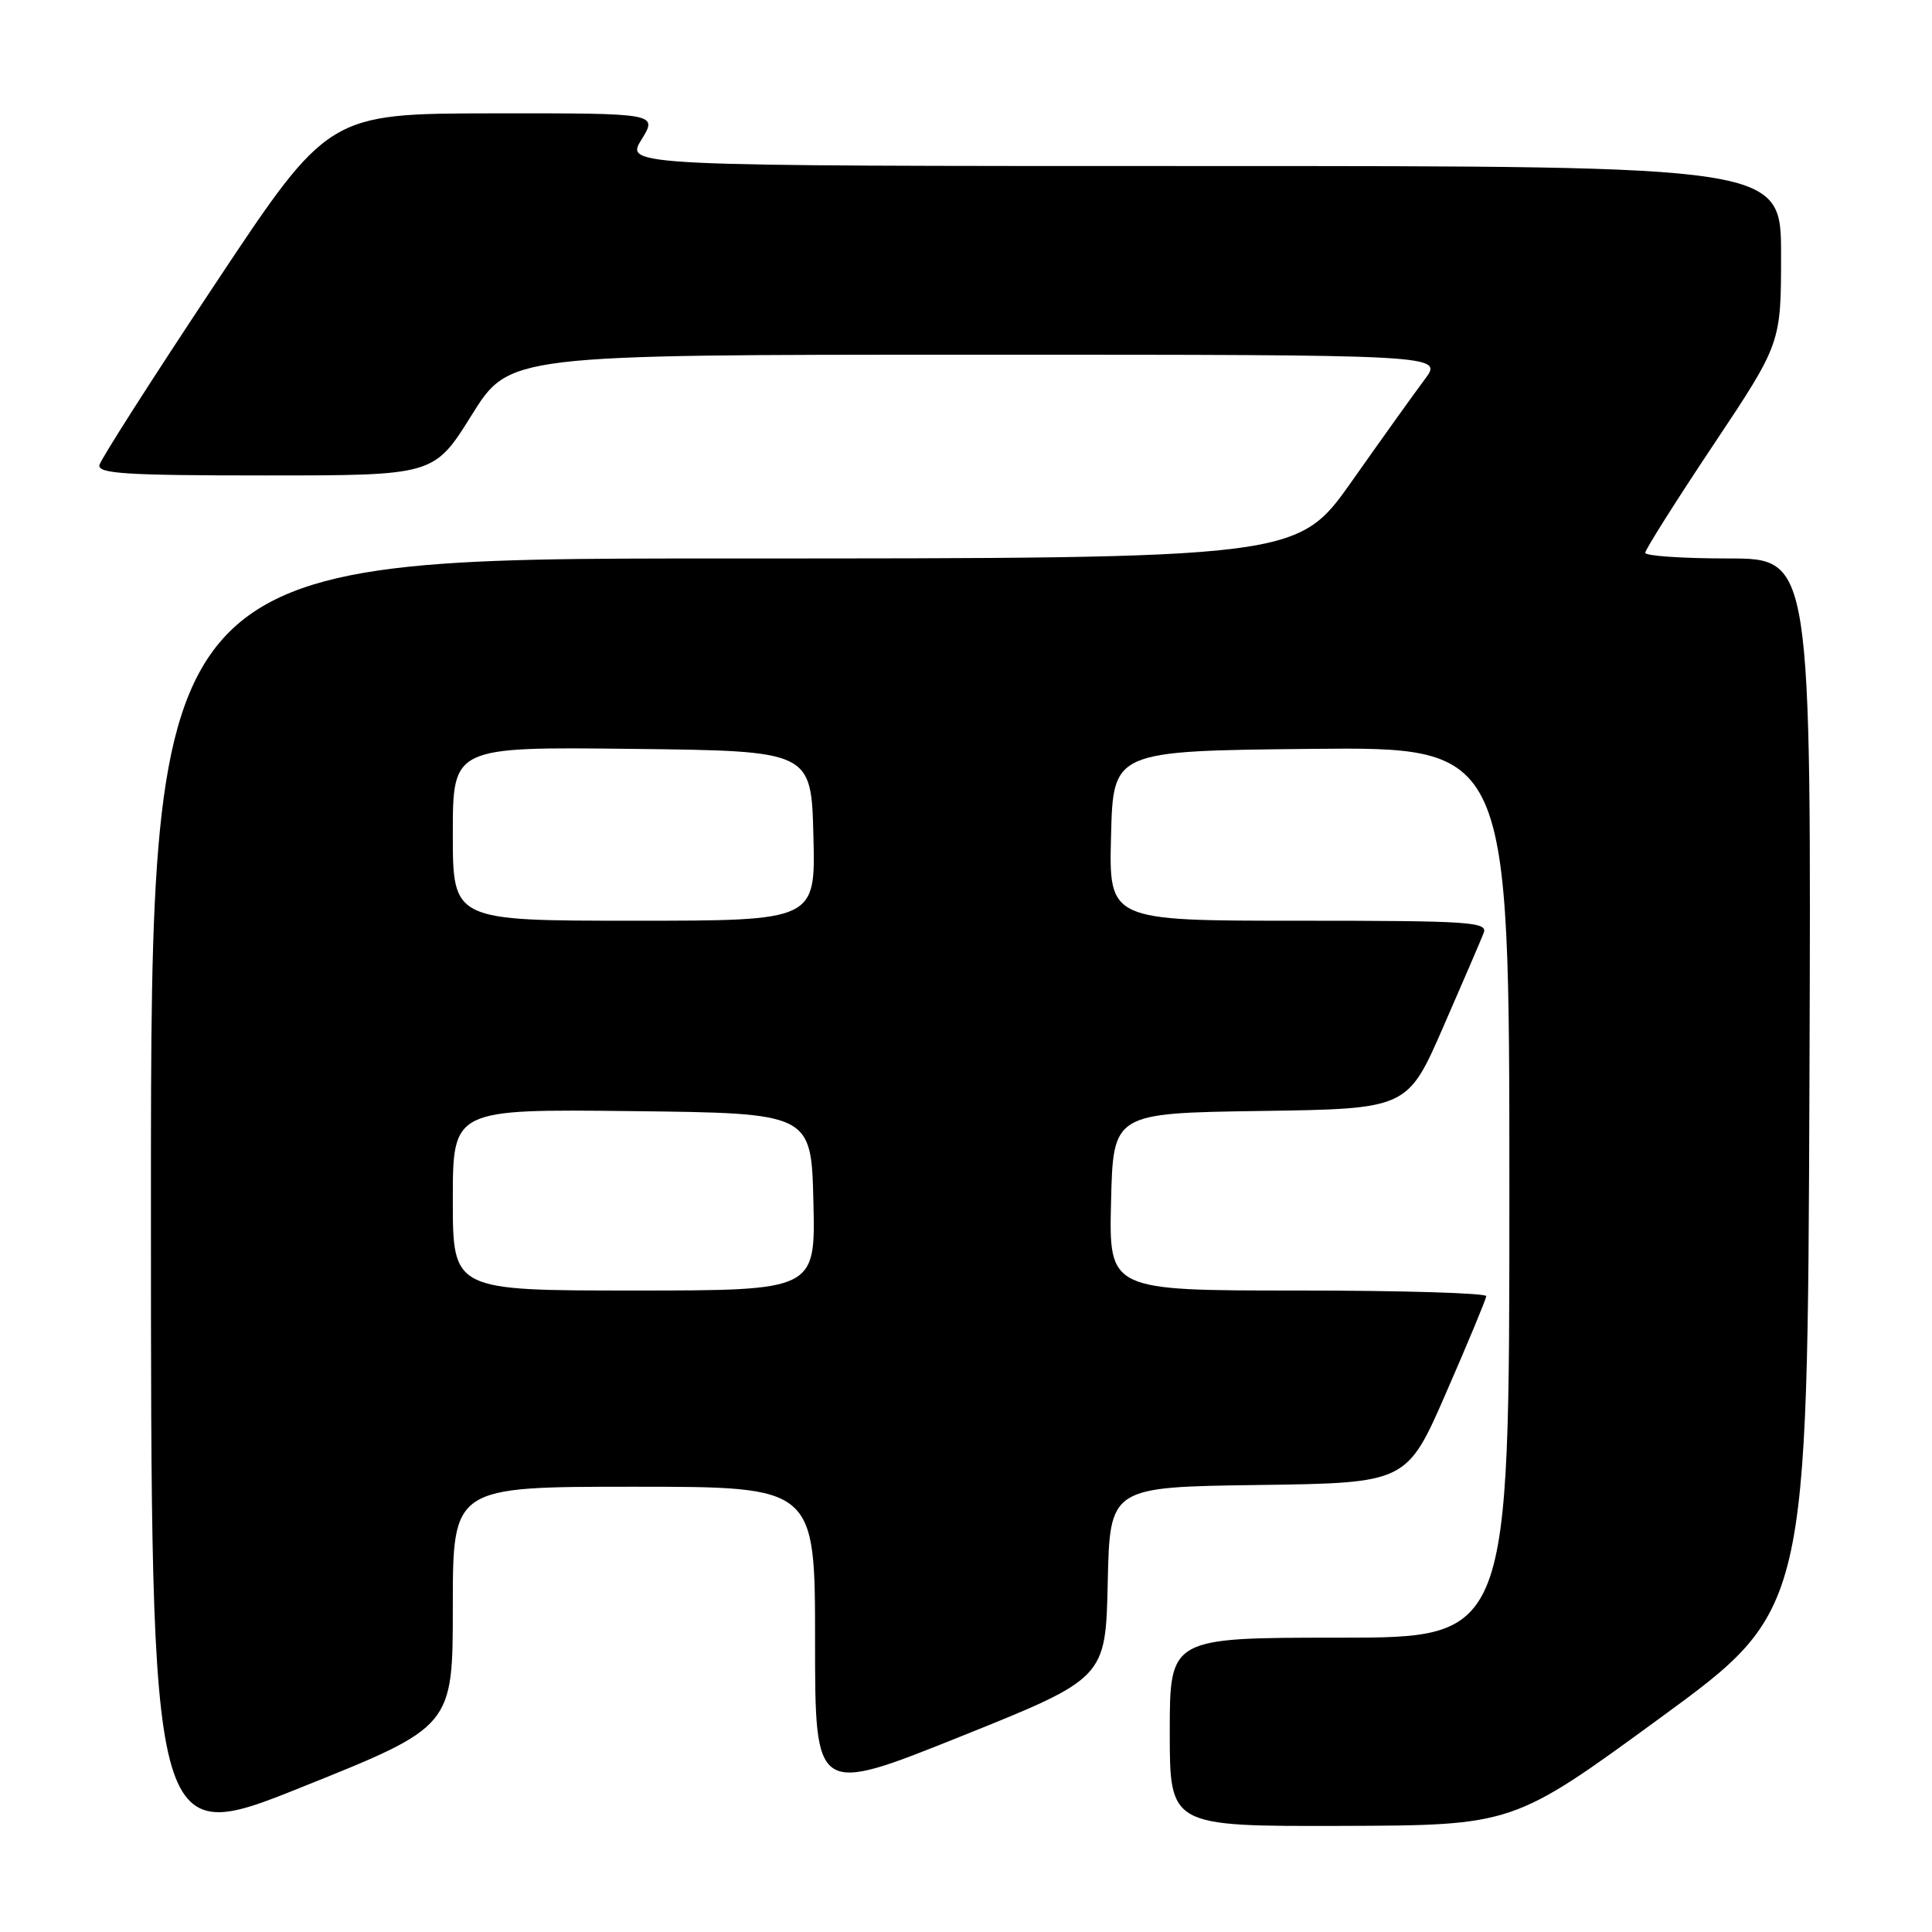 <?xml version="1.0" encoding="UTF-8" standalone="no"?>
<!DOCTYPE svg PUBLIC "-//W3C//DTD SVG 1.1//EN" "http://www.w3.org/Graphics/SVG/1.1/DTD/svg11.dtd" >
<svg xmlns="http://www.w3.org/2000/svg" xmlns:xlink="http://www.w3.org/1999/xlink" version="1.1" viewBox="0 0 256 256">
 <g >
 <path fill="currentColor"
d=" M 60.00 212.89 C 60.00 197.00 60.00 197.00 84.00 197.00 C 108.00 197.00 108.00 197.00 108.00 217.41 C 108.00 237.83 108.00 237.83 127.25 230.11 C 146.50 222.38 146.50 222.38 146.78 209.71 C 147.06 197.04 147.06 197.04 166.73 196.77 C 186.41 196.50 186.41 196.50 191.64 184.50 C 194.52 177.90 196.90 172.16 196.94 171.75 C 196.97 171.34 185.74 171.00 171.97 171.00 C 146.94 171.00 146.94 171.00 147.22 159.25 C 147.50 147.50 147.50 147.50 167.00 147.21 C 186.50 146.93 186.50 146.93 191.24 136.07 C 193.85 130.10 196.26 124.49 196.60 123.61 C 197.15 122.16 194.77 122.00 172.07 122.00 C 146.93 122.00 146.93 122.00 147.22 110.75 C 147.50 99.50 147.50 99.50 173.75 99.23 C 200.00 98.97 200.00 98.97 200.00 157.98 C 200.00 217.00 200.00 217.00 177.50 217.00 C 155.00 217.00 155.00 217.00 155.00 229.50 C 155.00 242.00 155.00 242.00 177.75 241.94 C 200.50 241.87 200.50 241.87 220.00 227.62 C 239.50 213.37 239.50 213.37 239.76 143.69 C 240.01 74.00 240.01 74.00 229.01 74.00 C 222.95 74.00 218.00 73.66 218.00 73.25 C 218.00 72.84 222.05 66.42 227.00 59.00 C 236.00 45.50 236.00 45.50 236.00 33.75 C 236.00 22.00 236.00 22.00 159.42 22.00 C 82.84 22.00 82.84 22.00 85.00 18.50 C 87.16 15.00 87.16 15.00 65.33 15.02 C 43.50 15.05 43.50 15.05 28.50 37.64 C 20.25 50.06 13.35 60.85 13.18 61.61 C 12.91 62.76 16.66 63.00 35.18 63.00 C 57.51 63.00 57.51 63.00 62.50 55.00 C 67.49 47.00 67.49 47.00 129.36 47.00 C 191.24 47.00 191.24 47.00 188.80 50.25 C 187.46 52.04 183.11 58.11 179.14 63.75 C 171.91 74.00 171.91 74.00 95.95 74.00 C 20.00 74.00 20.00 74.00 20.00 159.41 C 20.00 244.83 20.00 244.83 40.00 236.80 C 60.00 228.78 60.00 228.78 60.00 212.89 Z  M 60.00 158.98 C 60.00 146.96 60.00 146.96 83.75 147.23 C 107.50 147.50 107.50 147.50 107.78 159.25 C 108.06 171.00 108.06 171.00 84.03 171.00 C 60.00 171.00 60.00 171.00 60.00 158.98 Z  M 60.00 110.48 C 60.00 98.96 60.00 98.96 83.75 99.23 C 107.50 99.50 107.50 99.50 107.78 110.75 C 108.07 122.00 108.07 122.00 84.03 122.00 C 60.00 122.00 60.00 122.00 60.00 110.48 Z "/>
</g>
</svg>